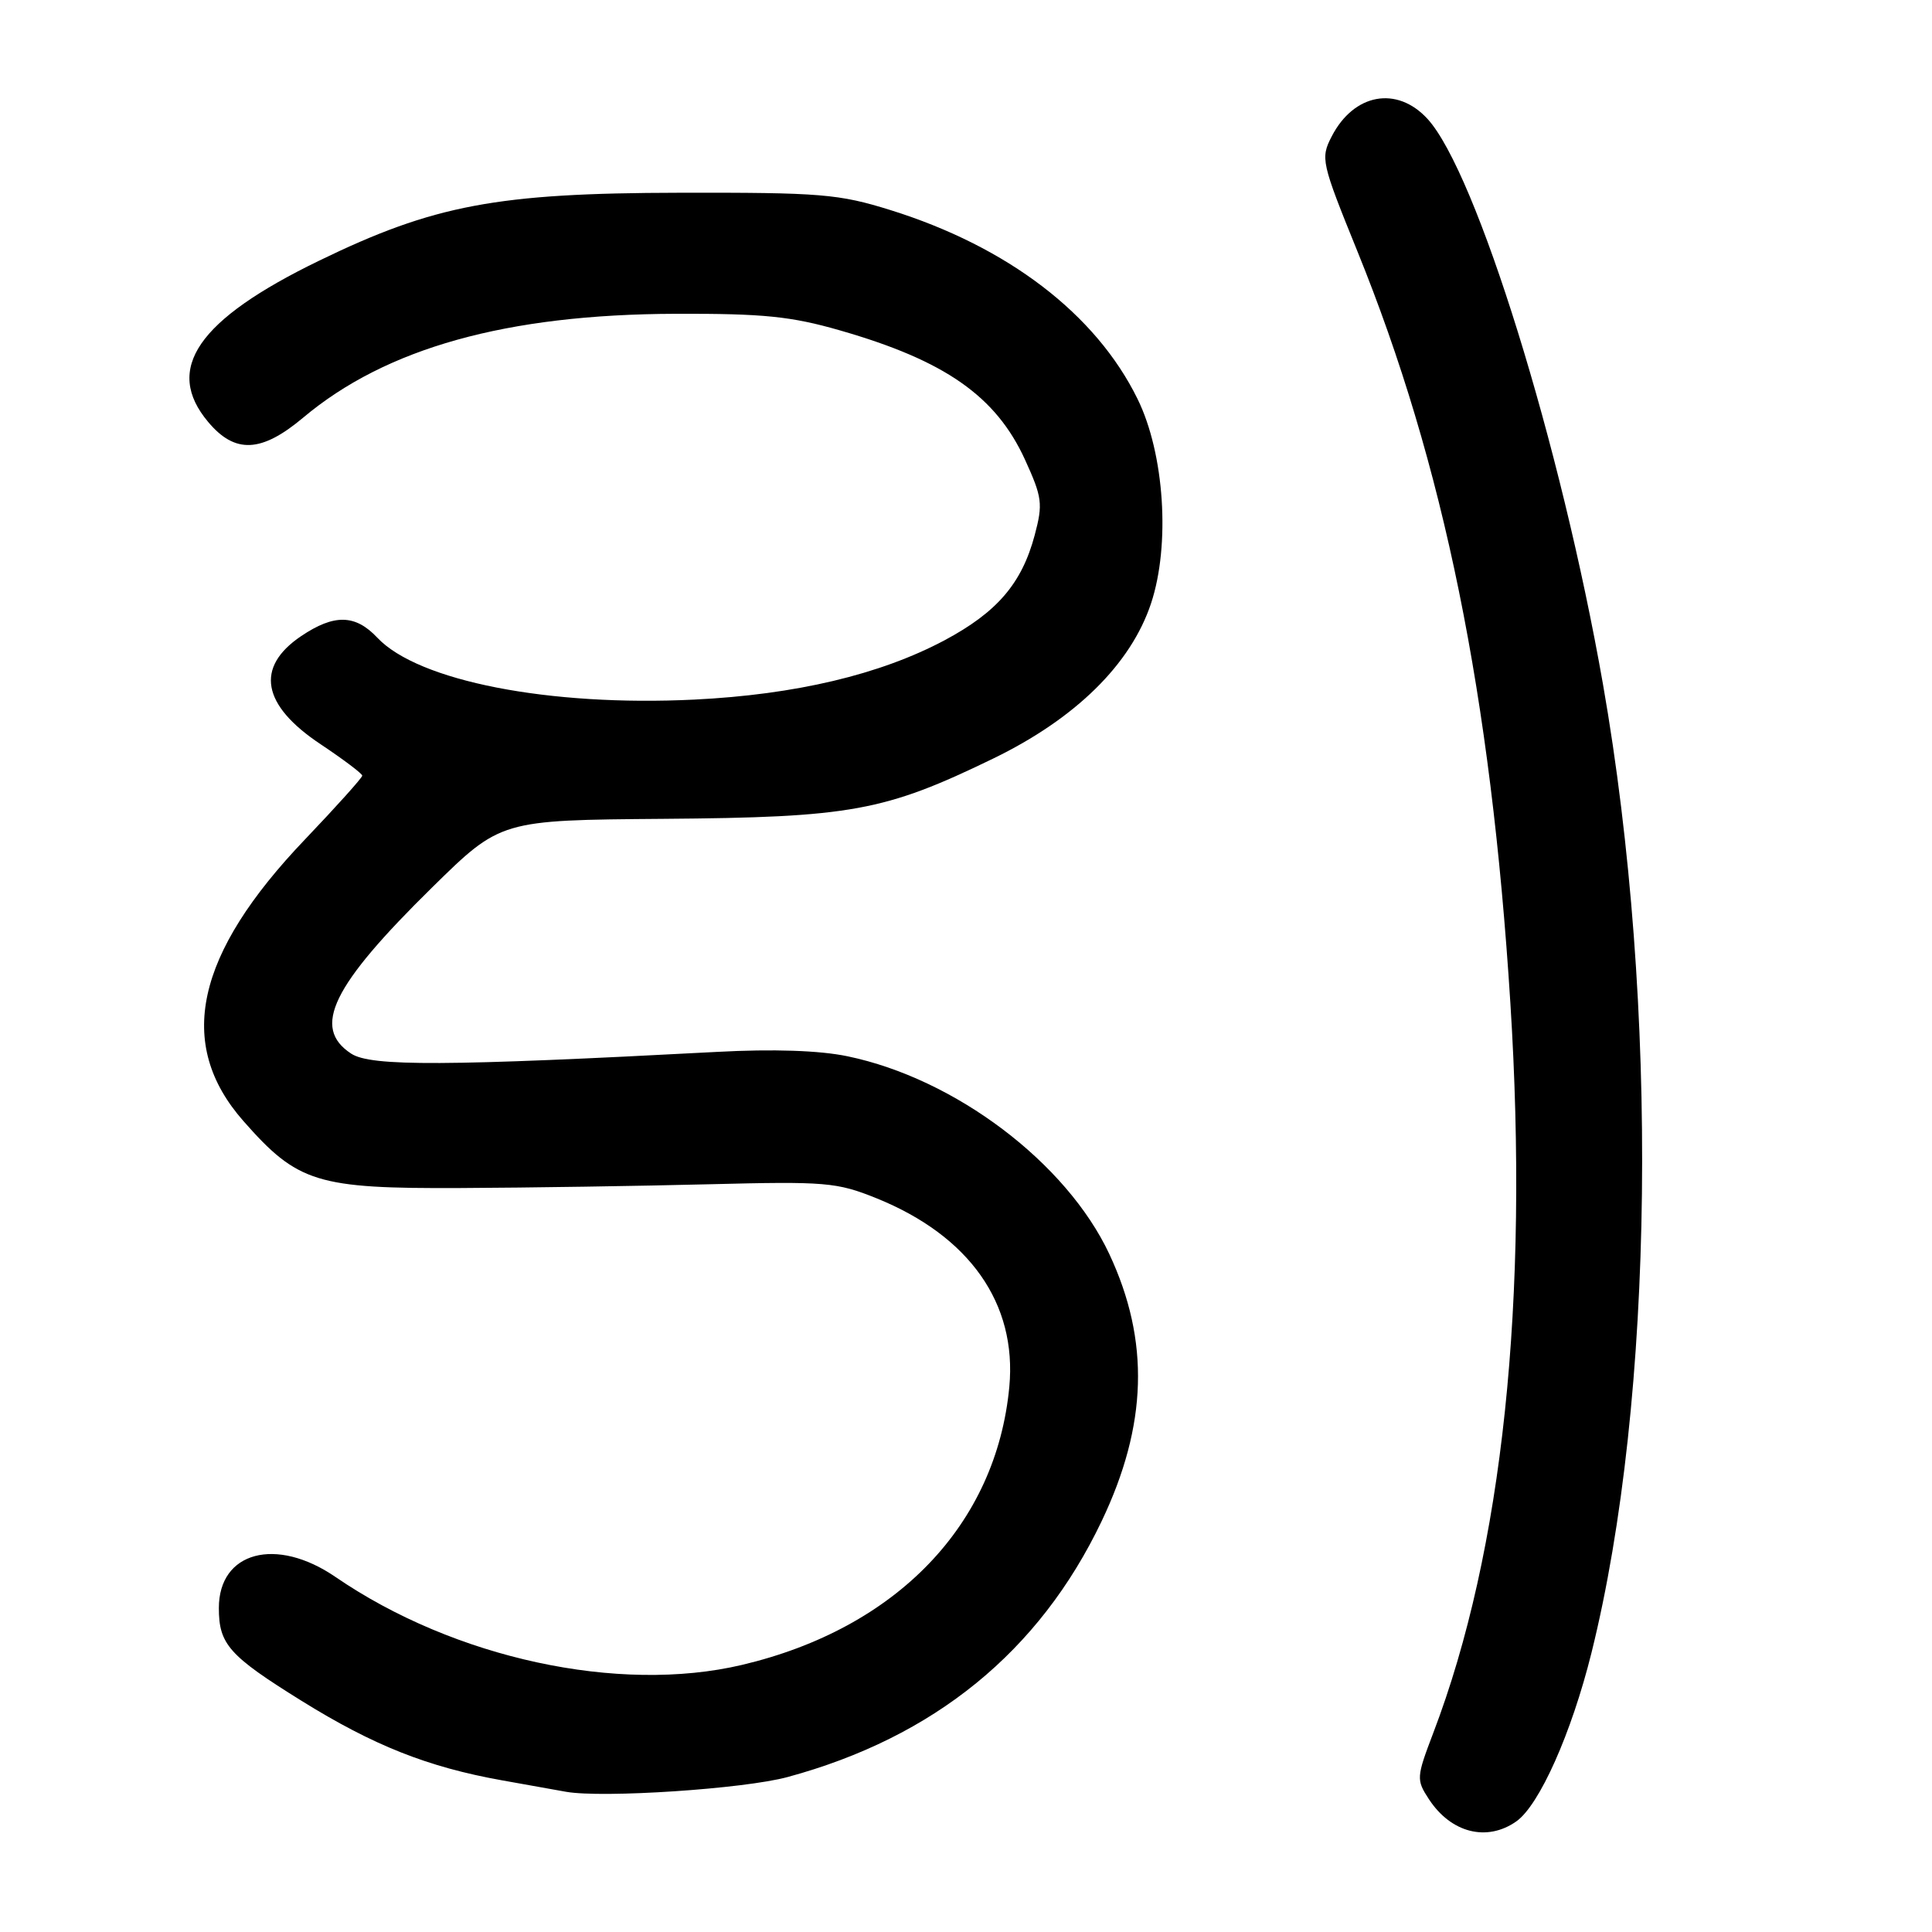 <?xml version="1.0" encoding="UTF-8" standalone="no"?>
<!DOCTYPE svg PUBLIC "-//W3C//DTD SVG 1.1//EN" "http://www.w3.org/Graphics/SVG/1.1/DTD/svg11.dtd" >
<svg xmlns="http://www.w3.org/2000/svg" xmlns:xlink="http://www.w3.org/1999/xlink" version="1.1" viewBox="0 0 256 256">
 <g >
 <path fill="currentColor"
d=" M 200.91 241.35 C 203.97 239.21 208.23 229.66 210.88 219.00 C 219.23 185.39 219.85 133.17 212.40 90.65 C 206.85 58.99 195.62 22.80 189.15 15.75 C 185.10 11.34 179.40 12.38 176.46 18.07 C 174.96 20.98 175.07 21.48 179.86 33.29 C 191.33 61.54 197.56 92.18 200.13 132.88 C 202.62 172.29 199.12 205.49 189.92 229.61 C 187.67 235.53 187.65 235.82 189.35 238.42 C 192.27 242.87 197.02 244.08 200.91 241.35 Z  M 104.35 235.47 C 123.79 230.20 137.72 218.85 145.97 201.57 C 152.05 188.83 152.37 177.67 147.00 166.19 C 141.33 154.08 126.57 142.92 112.29 139.96 C 108.60 139.19 102.44 138.98 95.03 139.38 C 59.13 141.28 49.15 141.33 46.53 139.61 C 41.28 136.17 43.98 130.64 57.27 117.58 C 66.34 108.67 66.34 108.67 87.92 108.50 C 112.76 108.31 117.21 107.50 131.61 100.51 C 142.51 95.22 149.84 88.02 152.52 79.95 C 155.09 72.20 154.30 60.12 150.73 52.86 C 145.21 41.61 133.53 32.69 118.00 27.84 C 111.14 25.70 108.75 25.50 90.00 25.54 C 65.85 25.58 57.48 27.16 42.29 34.54 C 26.17 42.36 21.68 48.90 27.59 55.92 C 31.14 60.15 34.63 59.99 40.16 55.35 C 51.15 46.11 67.11 41.65 89.50 41.58 C 101.14 41.54 104.82 41.91 111.34 43.79 C 125.22 47.78 131.96 52.49 135.81 60.89 C 138.10 65.91 138.21 66.75 137.10 70.92 C 135.39 77.32 132.12 81.12 125.16 84.84 C 116.63 89.38 105.43 92.04 92.00 92.70 C 72.78 93.64 55.40 90.25 49.99 84.49 C 47.08 81.40 44.28 81.34 39.90 84.29 C 33.78 88.42 34.69 93.45 42.52 98.64 C 45.53 100.65 48.00 102.51 48.00 102.78 C 48.00 103.05 44.59 106.85 40.43 111.21 C 25.86 126.45 23.26 138.33 32.25 148.54 C 39.45 156.73 41.98 157.51 61.00 157.42 C 70.08 157.38 84.92 157.15 94.00 156.92 C 109.41 156.53 110.87 156.65 116.15 158.78 C 128.46 163.76 134.77 172.72 133.74 183.76 C 132.02 202.02 118.81 215.77 98.31 220.61 C 81.98 224.46 60.20 219.75 44.46 208.96 C 36.60 203.57 29.00 205.59 29.00 213.07 C 29.00 217.88 30.34 219.39 39.96 225.37 C 49.49 231.29 56.67 234.14 66.50 235.90 C 69.80 236.49 73.62 237.18 75.00 237.42 C 79.85 238.28 98.57 237.04 104.35 235.47 Z "/>
</g>
</svg>